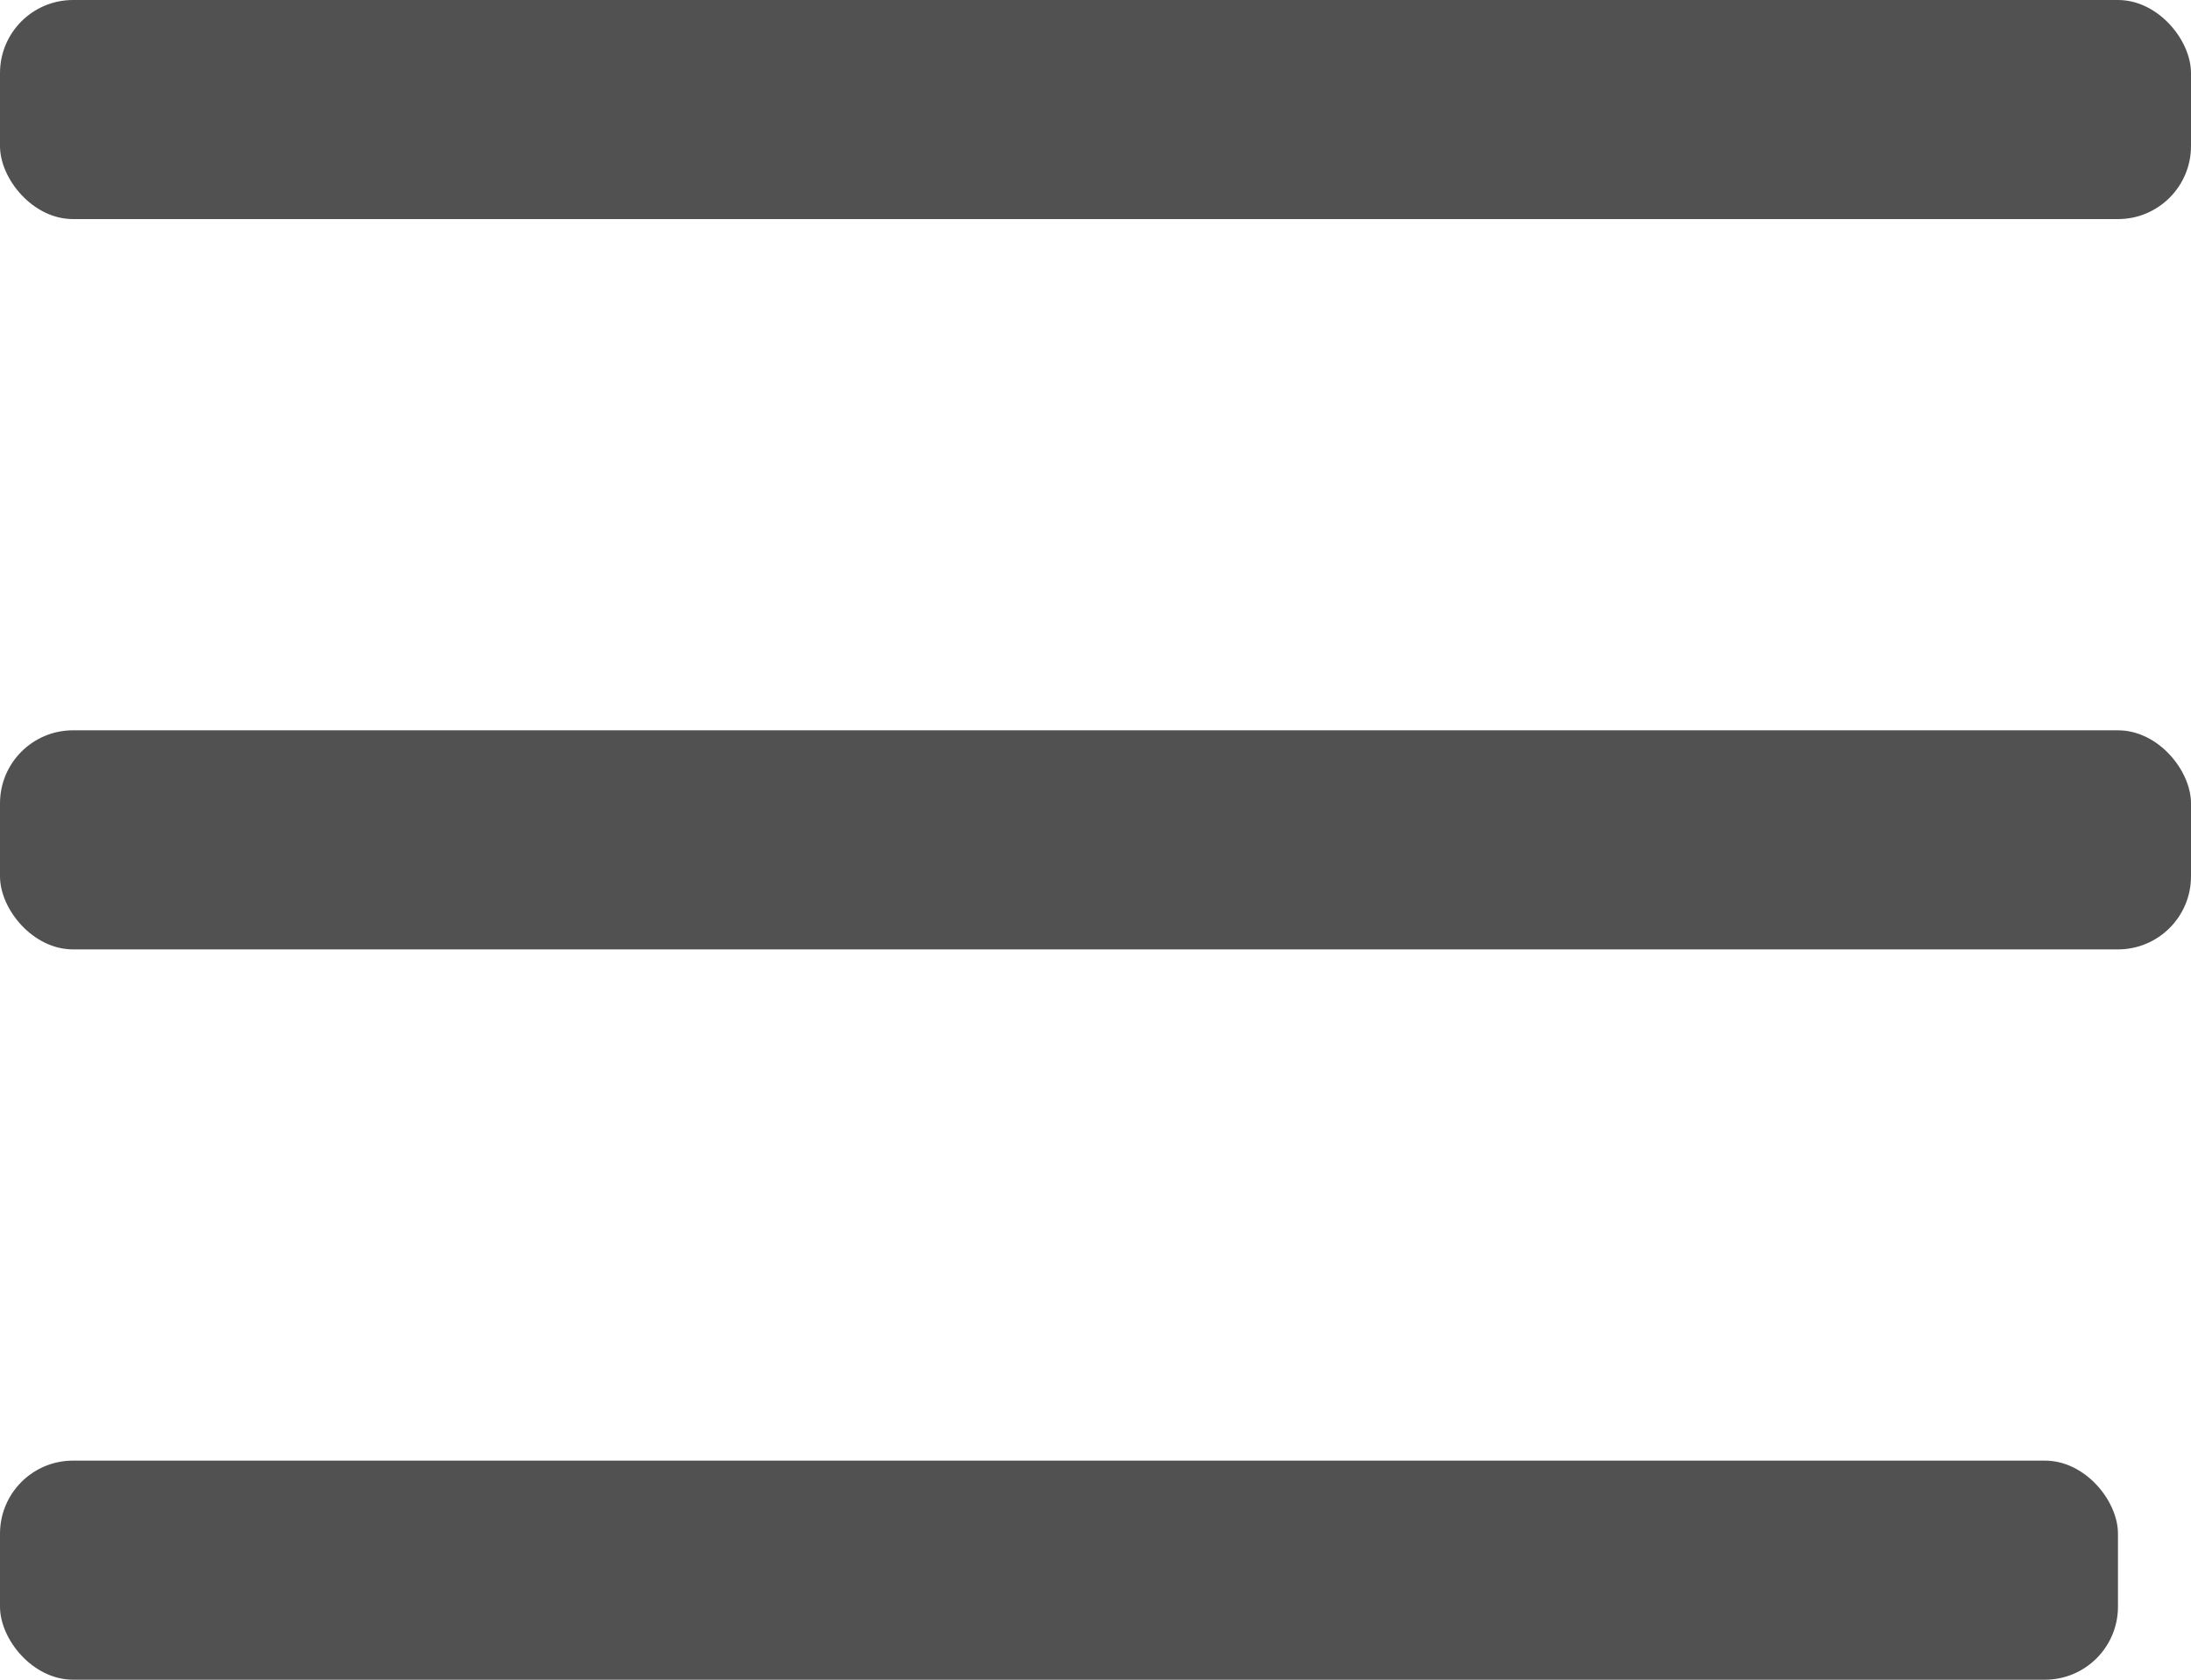 <svg width="30" height="23" viewBox="0 0 30 23" fill="none" xmlns="http://www.w3.org/2000/svg">
<rect y="20" width="29" height="3" rx="1" fill="#515151"/>
<rect y="10" width="30" height="3" rx="1" fill="#515151"/>
<rect width="30" height="3" rx="1" fill="#515151"/>
</svg>
